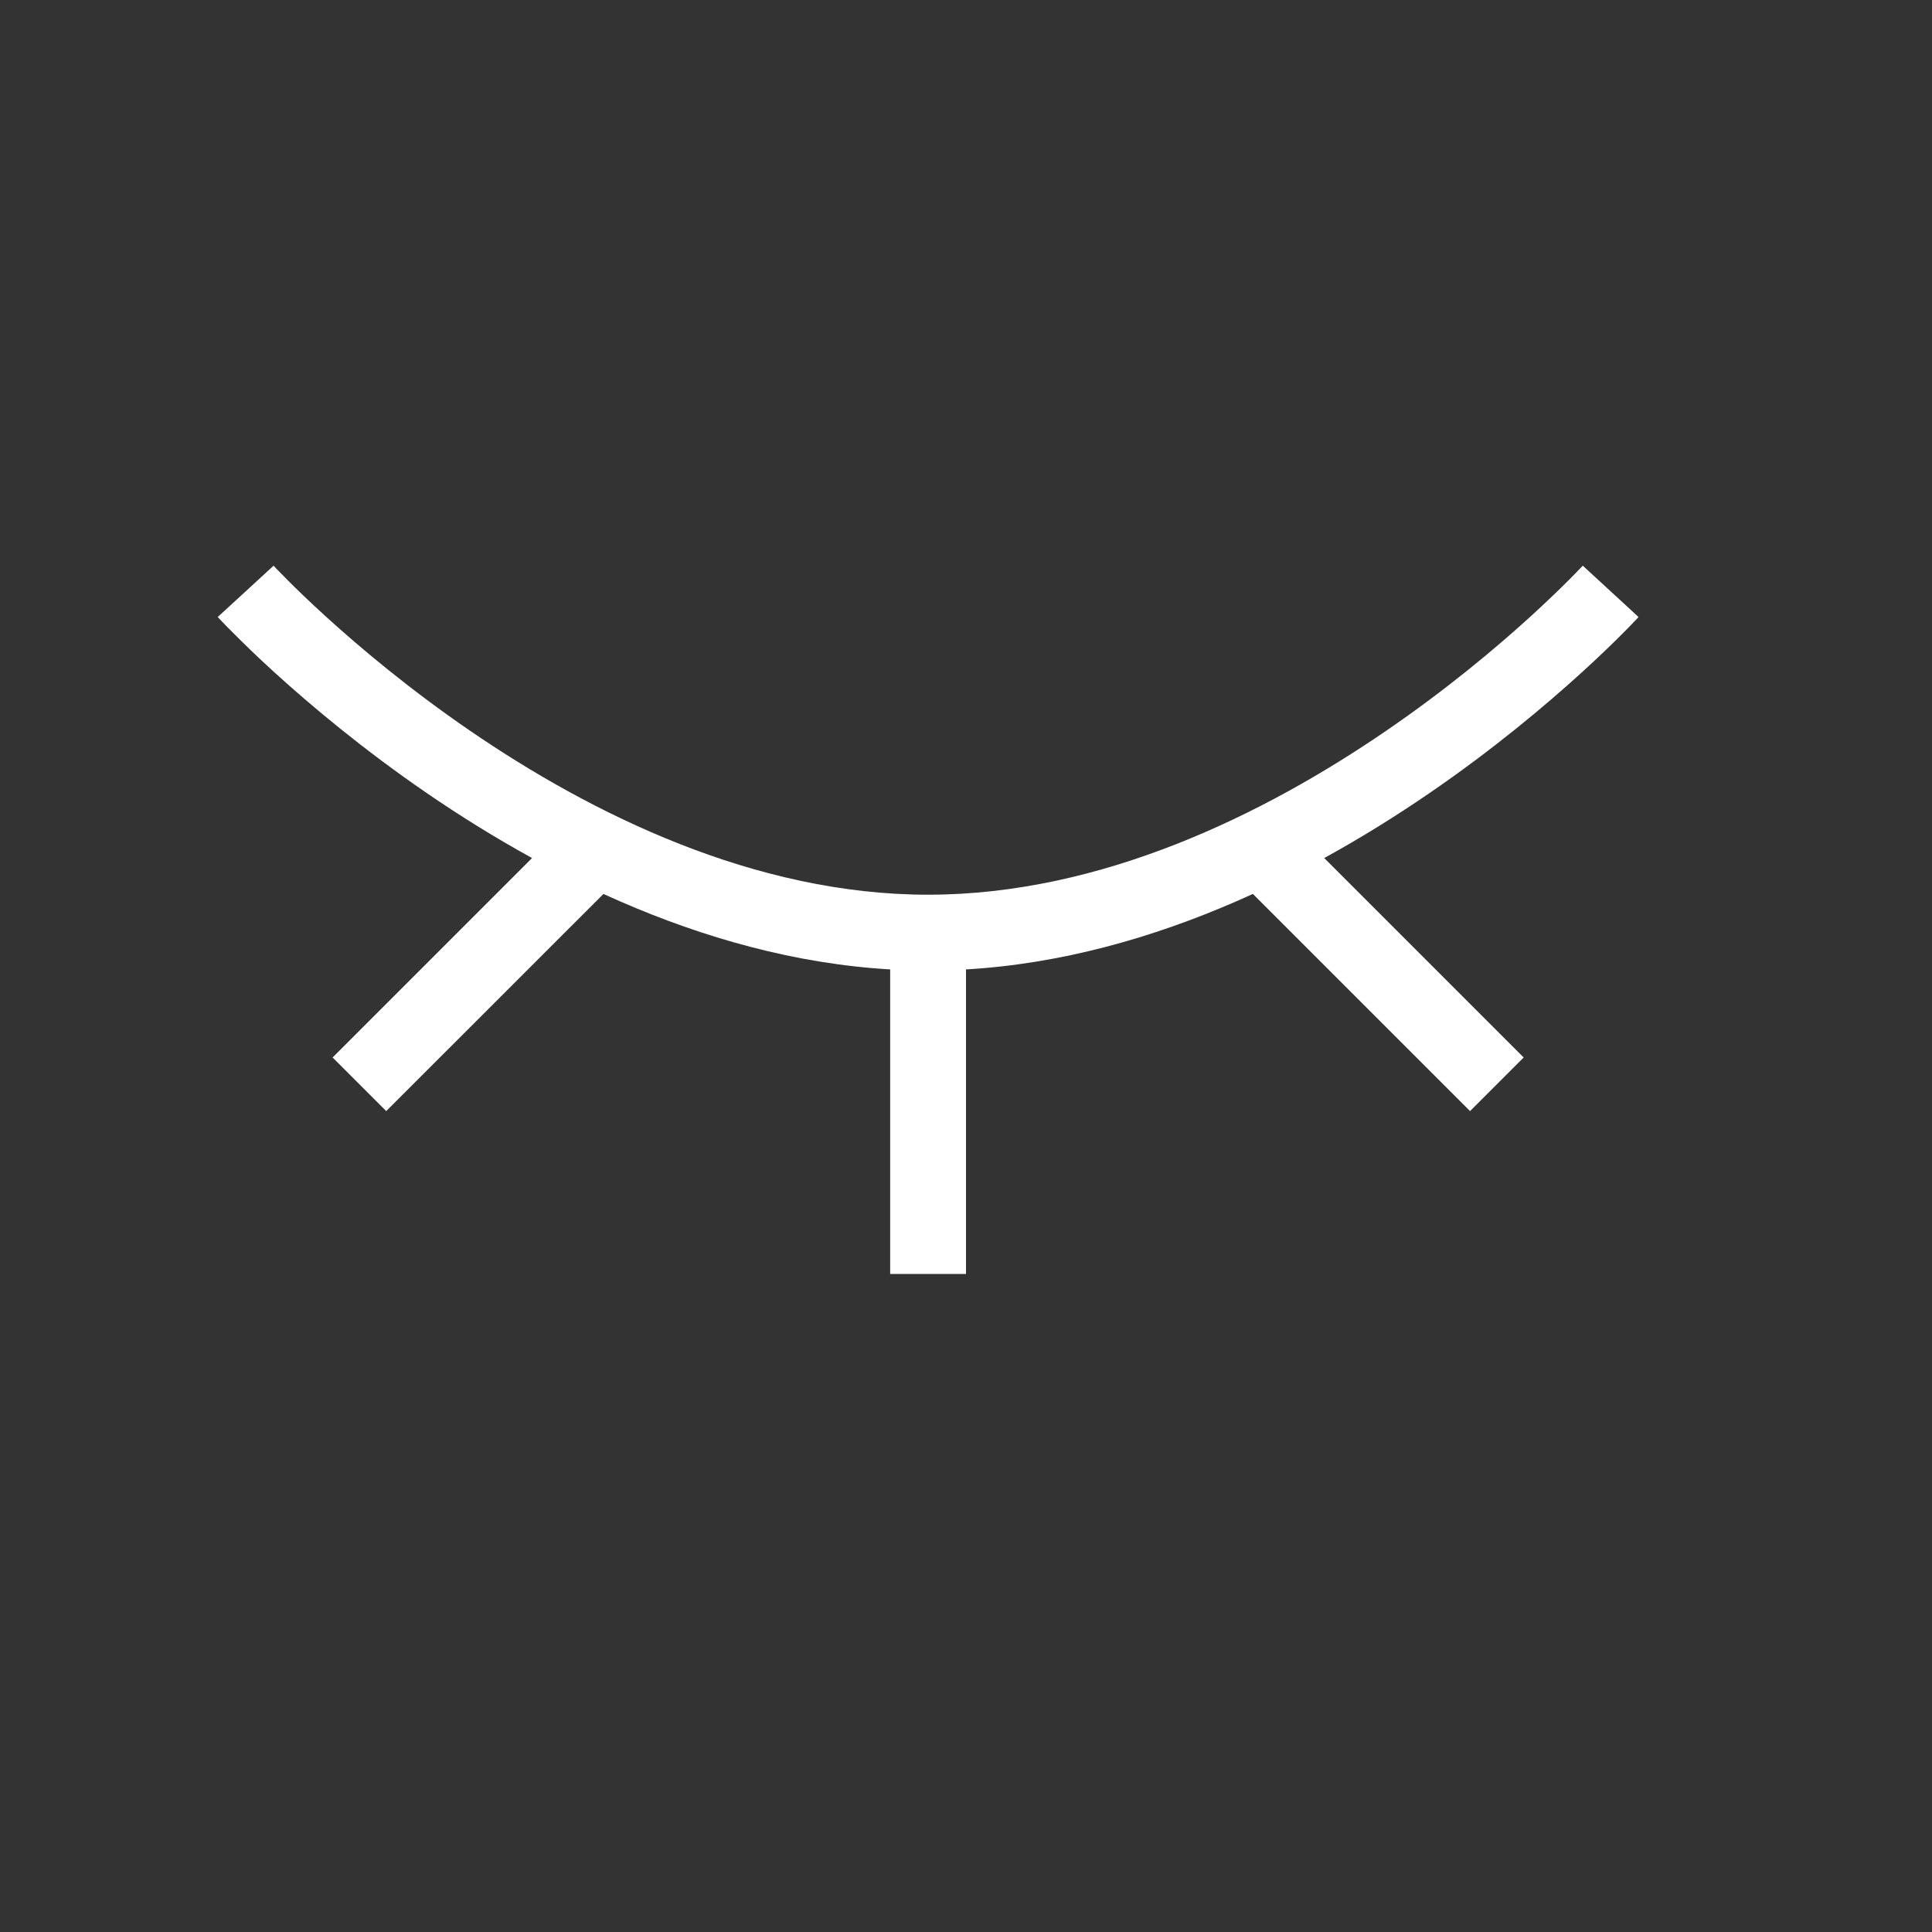 <svg width="20" height="20" viewBox="0 0 20 20" fill="none" xmlns="http://www.w3.org/2000/svg">
<rect x="0" y="0" width="20" height="20" fill="#333333" stroke="none"/>
<path fill-rule="evenodd" clip-rule="evenodd" d="M2.832 5.856C2.832 5.856 2.832 5.856 2.543 6.122C2.254 6.387 2.254 6.387 2.254 6.387L2.255 6.388L2.257 6.391L2.266 6.4C2.273 6.408 2.283 6.418 2.296 6.432C2.323 6.46 2.361 6.5 2.412 6.55C2.512 6.651 2.658 6.794 2.845 6.964C3.219 7.304 3.759 7.758 4.421 8.212C5.738 9.114 7.583 10.047 9.608 10.047C11.633 10.047 13.479 9.114 14.795 8.212C15.458 7.758 15.997 7.304 16.371 6.964C16.558 6.794 16.705 6.651 16.805 6.55C16.855 6.5 16.894 6.46 16.92 6.432C16.933 6.418 16.944 6.408 16.951 6.4L16.959 6.391L16.962 6.388L16.962 6.388C16.962 6.388 16.963 6.387 16.674 6.122C16.385 5.856 16.385 5.856 16.385 5.856L16.383 5.857L16.378 5.864L16.352 5.89C16.329 5.914 16.295 5.95 16.249 5.996C16.156 6.089 16.019 6.222 15.843 6.383C15.489 6.705 14.978 7.135 14.351 7.564C13.09 8.428 11.403 9.262 9.608 9.262C7.813 9.262 6.126 8.428 4.865 7.564C4.239 7.135 3.728 6.705 3.374 6.383C3.197 6.222 3.06 6.089 2.968 5.996C2.922 5.95 2.887 5.914 2.864 5.89L2.839 5.864L2.833 5.857L2.832 5.856Z" fill="white"/>
<path fill-rule="evenodd" clip-rule="evenodd" d="M10 13.188V9.655H9.215V13.188H10Z" fill="white"/>
<path fill-rule="evenodd" clip-rule="evenodd" d="M3.998 11.502L6.354 9.147L5.798 8.592L3.443 10.947L3.998 11.502Z" fill="white"/>
<path fill-rule="evenodd" clip-rule="evenodd" d="M15.218 11.502L12.863 9.147L13.418 8.592L15.773 10.947L15.218 11.502Z" fill="white"/>
</svg>
